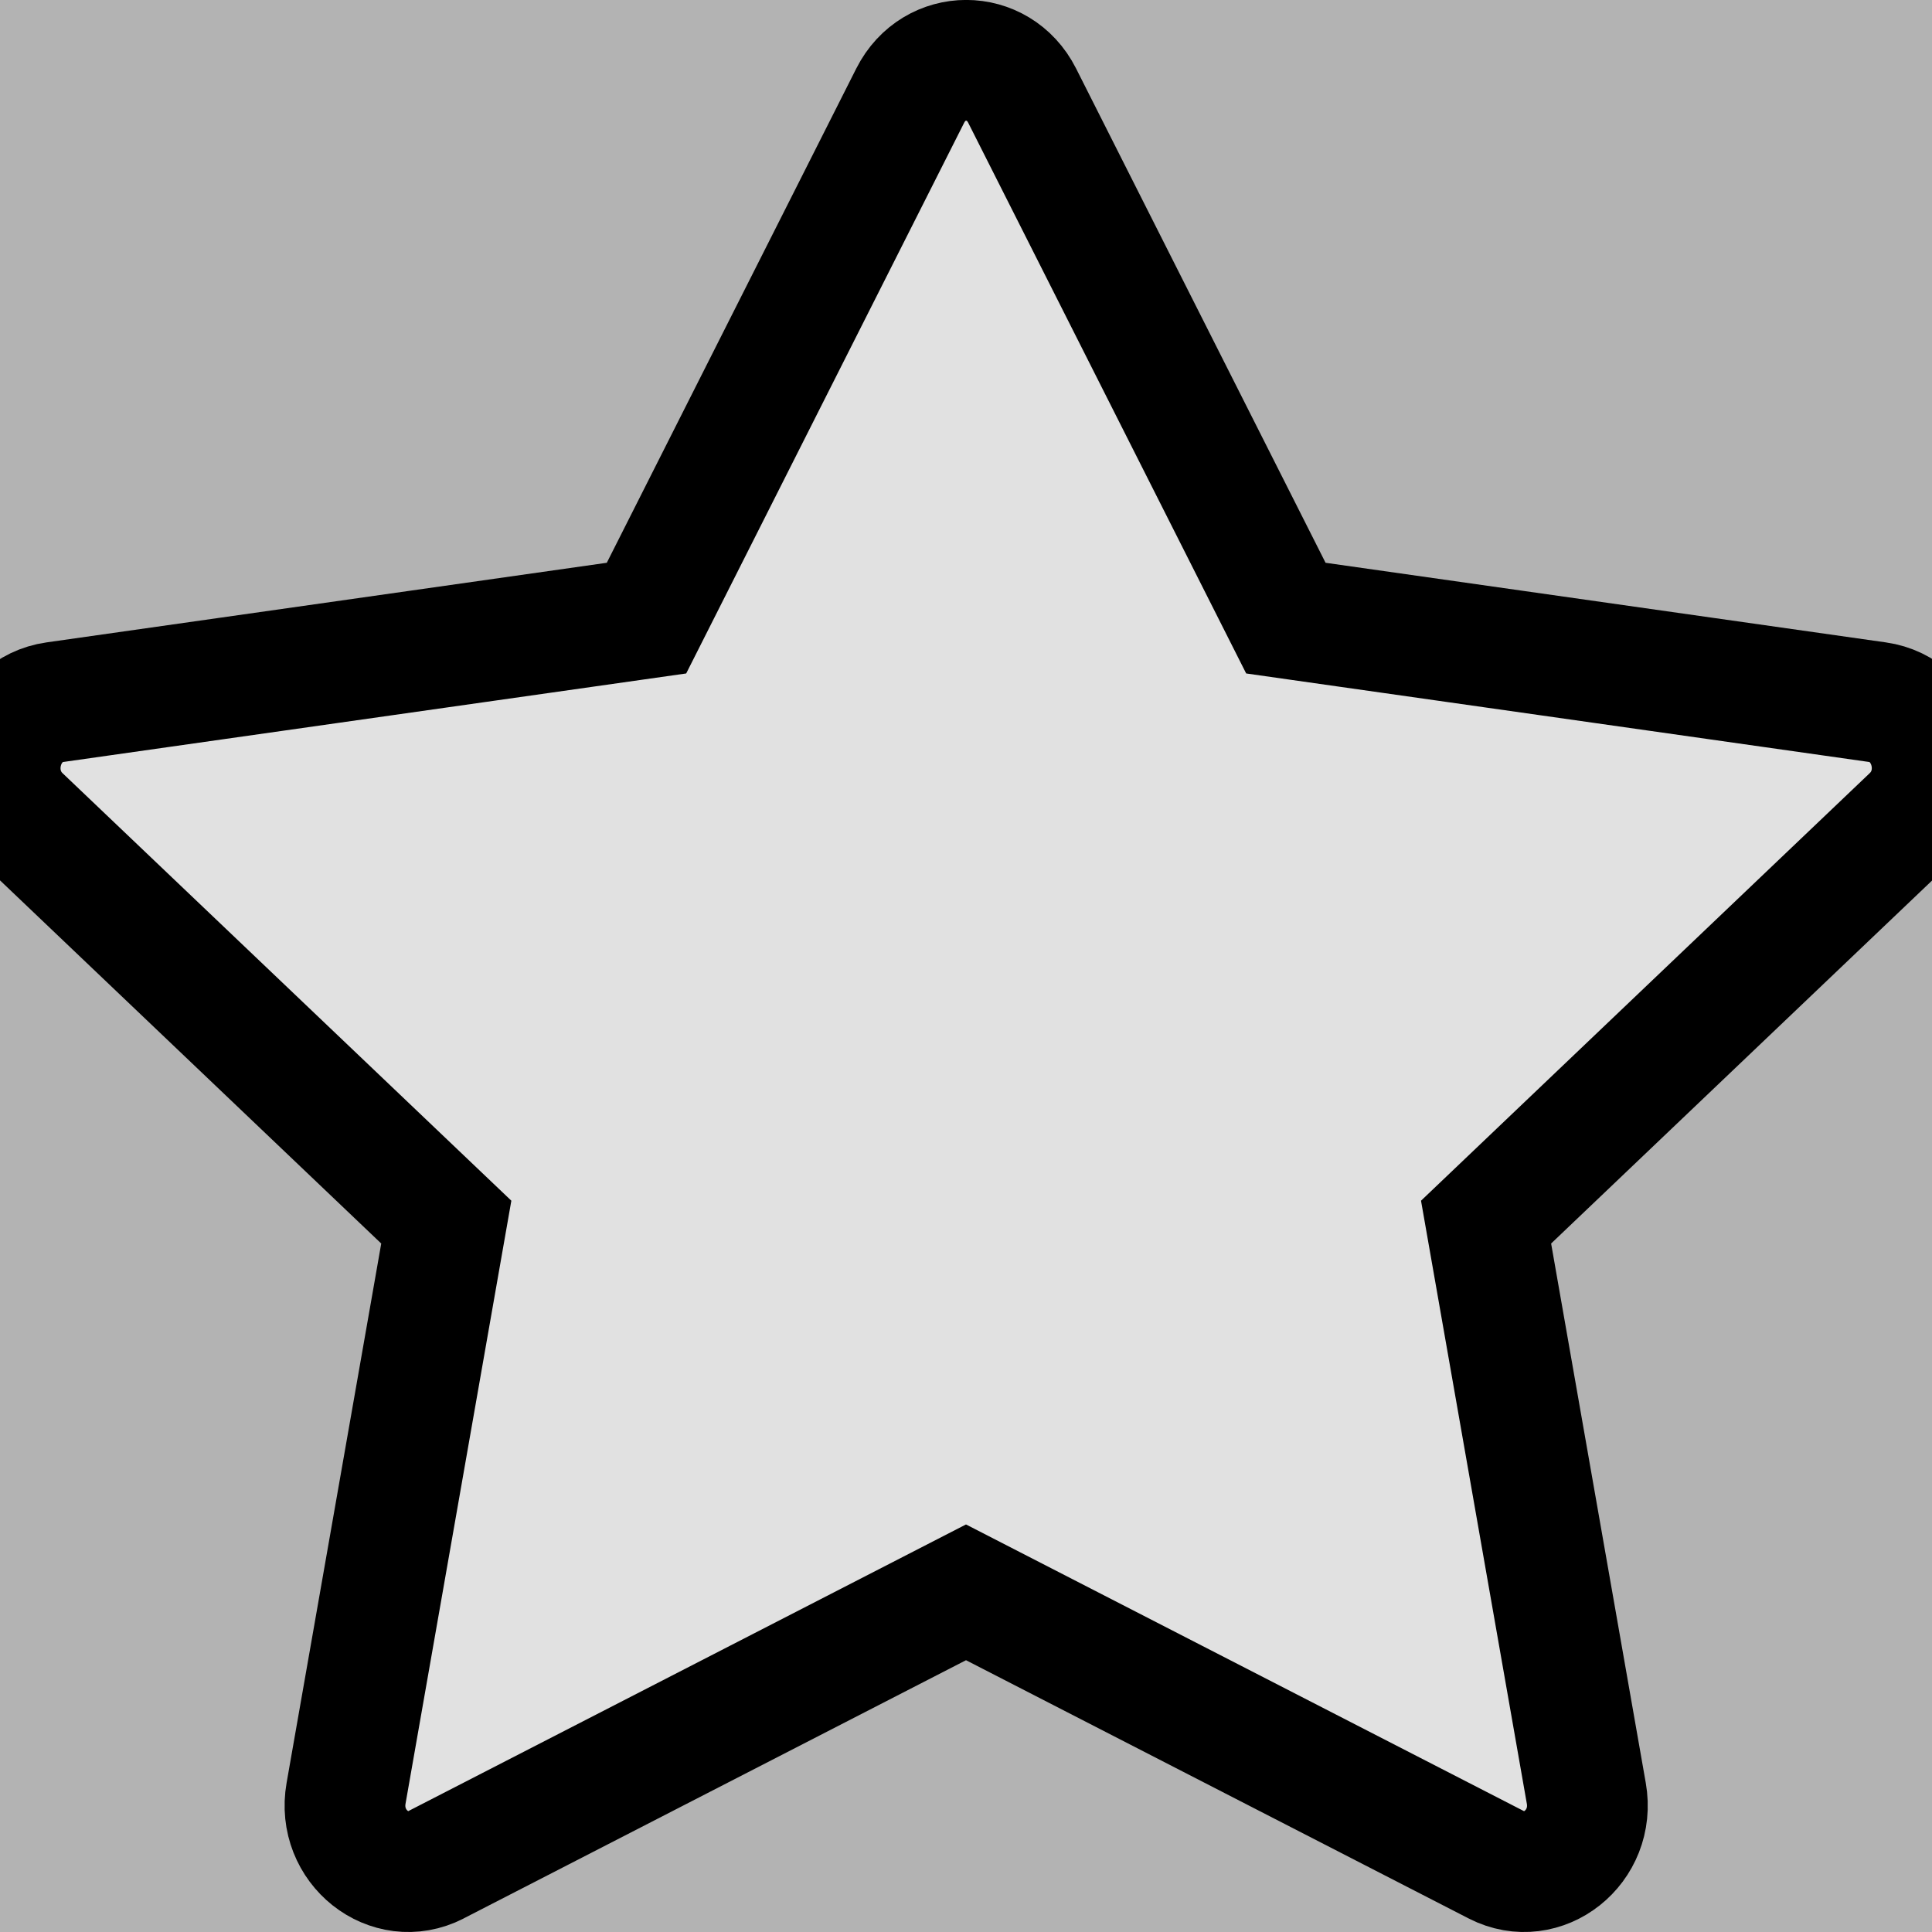 <svg xmlns="http://www.w3.org/2000/svg" fill="currentColor" class="bi bi-star-fill" style="color: white; stroke: black; fill-opacity: .6" viewBox="0 0 16 16">
    <rect x="0" y="0" width="16" height="16" fill="#808080" stroke="none"/>
    <path d="M3.612 15.443c-.386.198-.824-.149-.746-.592l.83-4.73L.173 6.765c-.329-.314-.158-.888.283-.95l4.898-.696L7.538.792c.197-.39.73-.39.927 0l2.184 4.327 4.898.696c.441.062.612.636.282.95l-3.522 3.356.83 4.73c.078.443-.36.79-.746.592L8 13.187l-4.389 2.256z"/>
</svg>